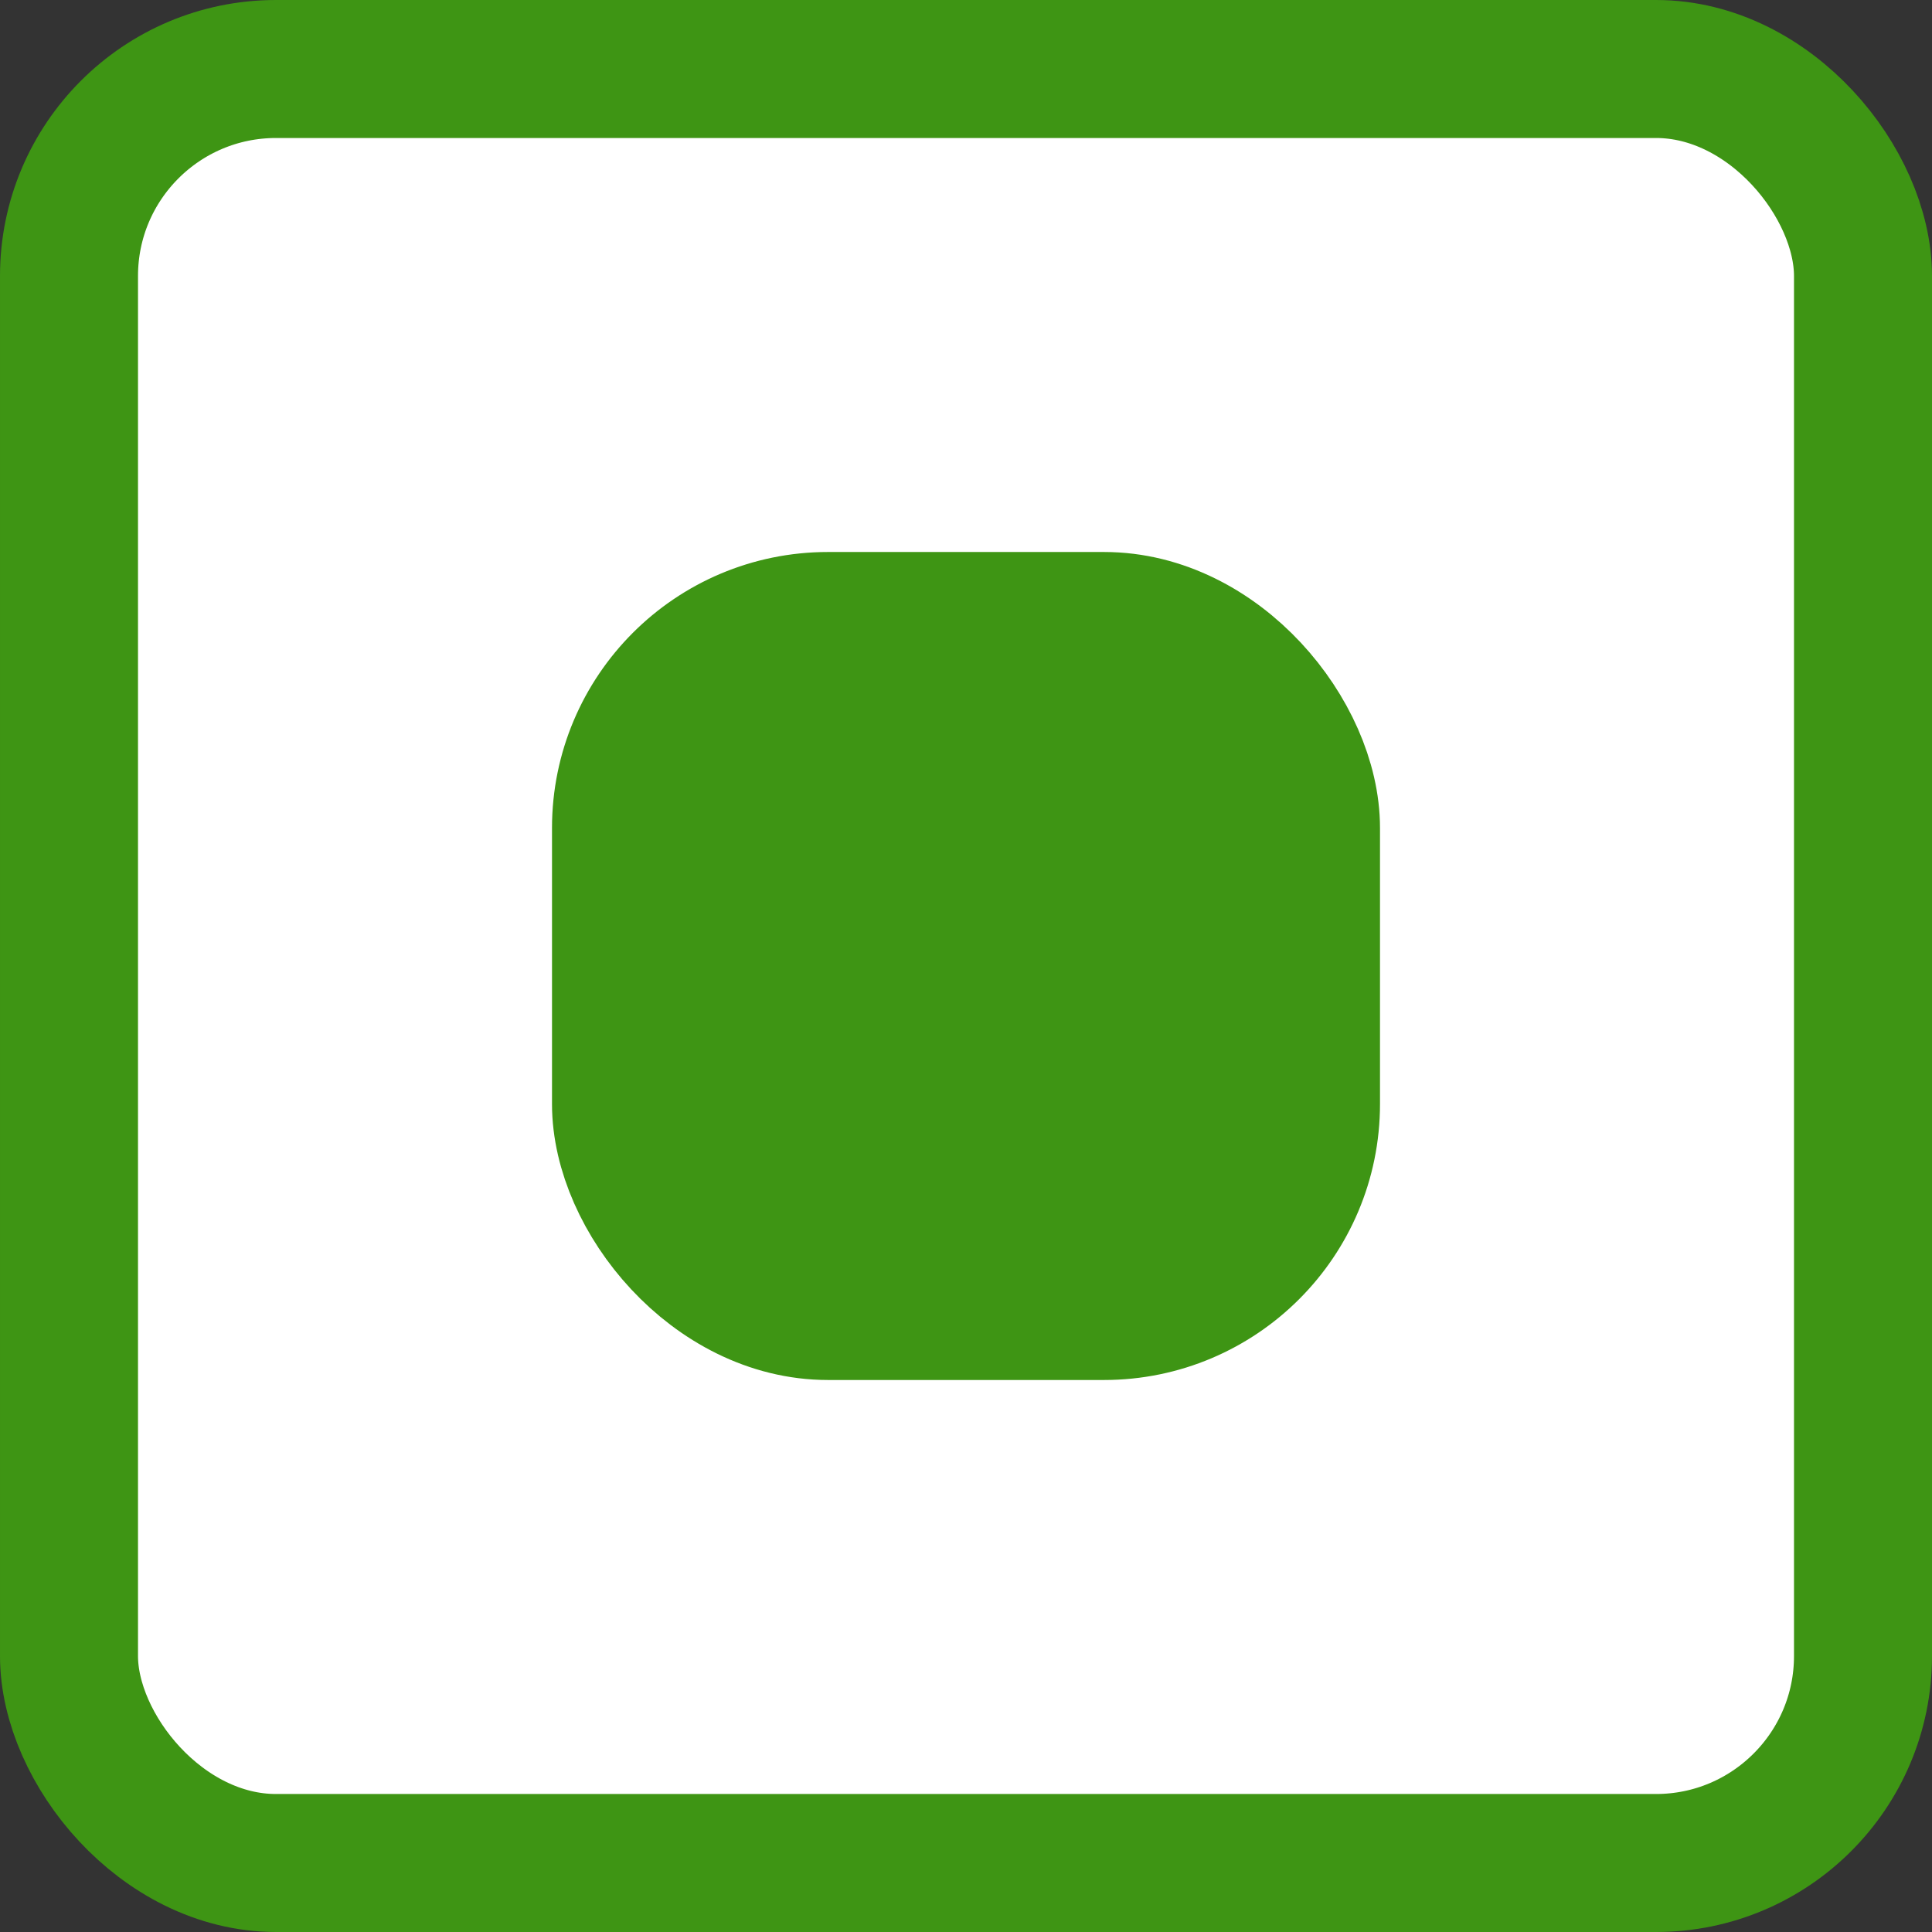 <svg width="14" height="14" viewBox="0 0 14 14" fill="none" xmlns="http://www.w3.org/2000/svg">
<rect x="0" y="0" width="14" height="14" fill="#333333" stroke="none"/>
<rect x="0.5" y="0.5" width="13" height="13" rx="1.5" fill="white" stroke="#3E9514"/>
<rect x="4.5" y="4.5" width="5" height="5" rx="1.5" fill="#3E9514" stroke="#3E9514"/>
</svg>
